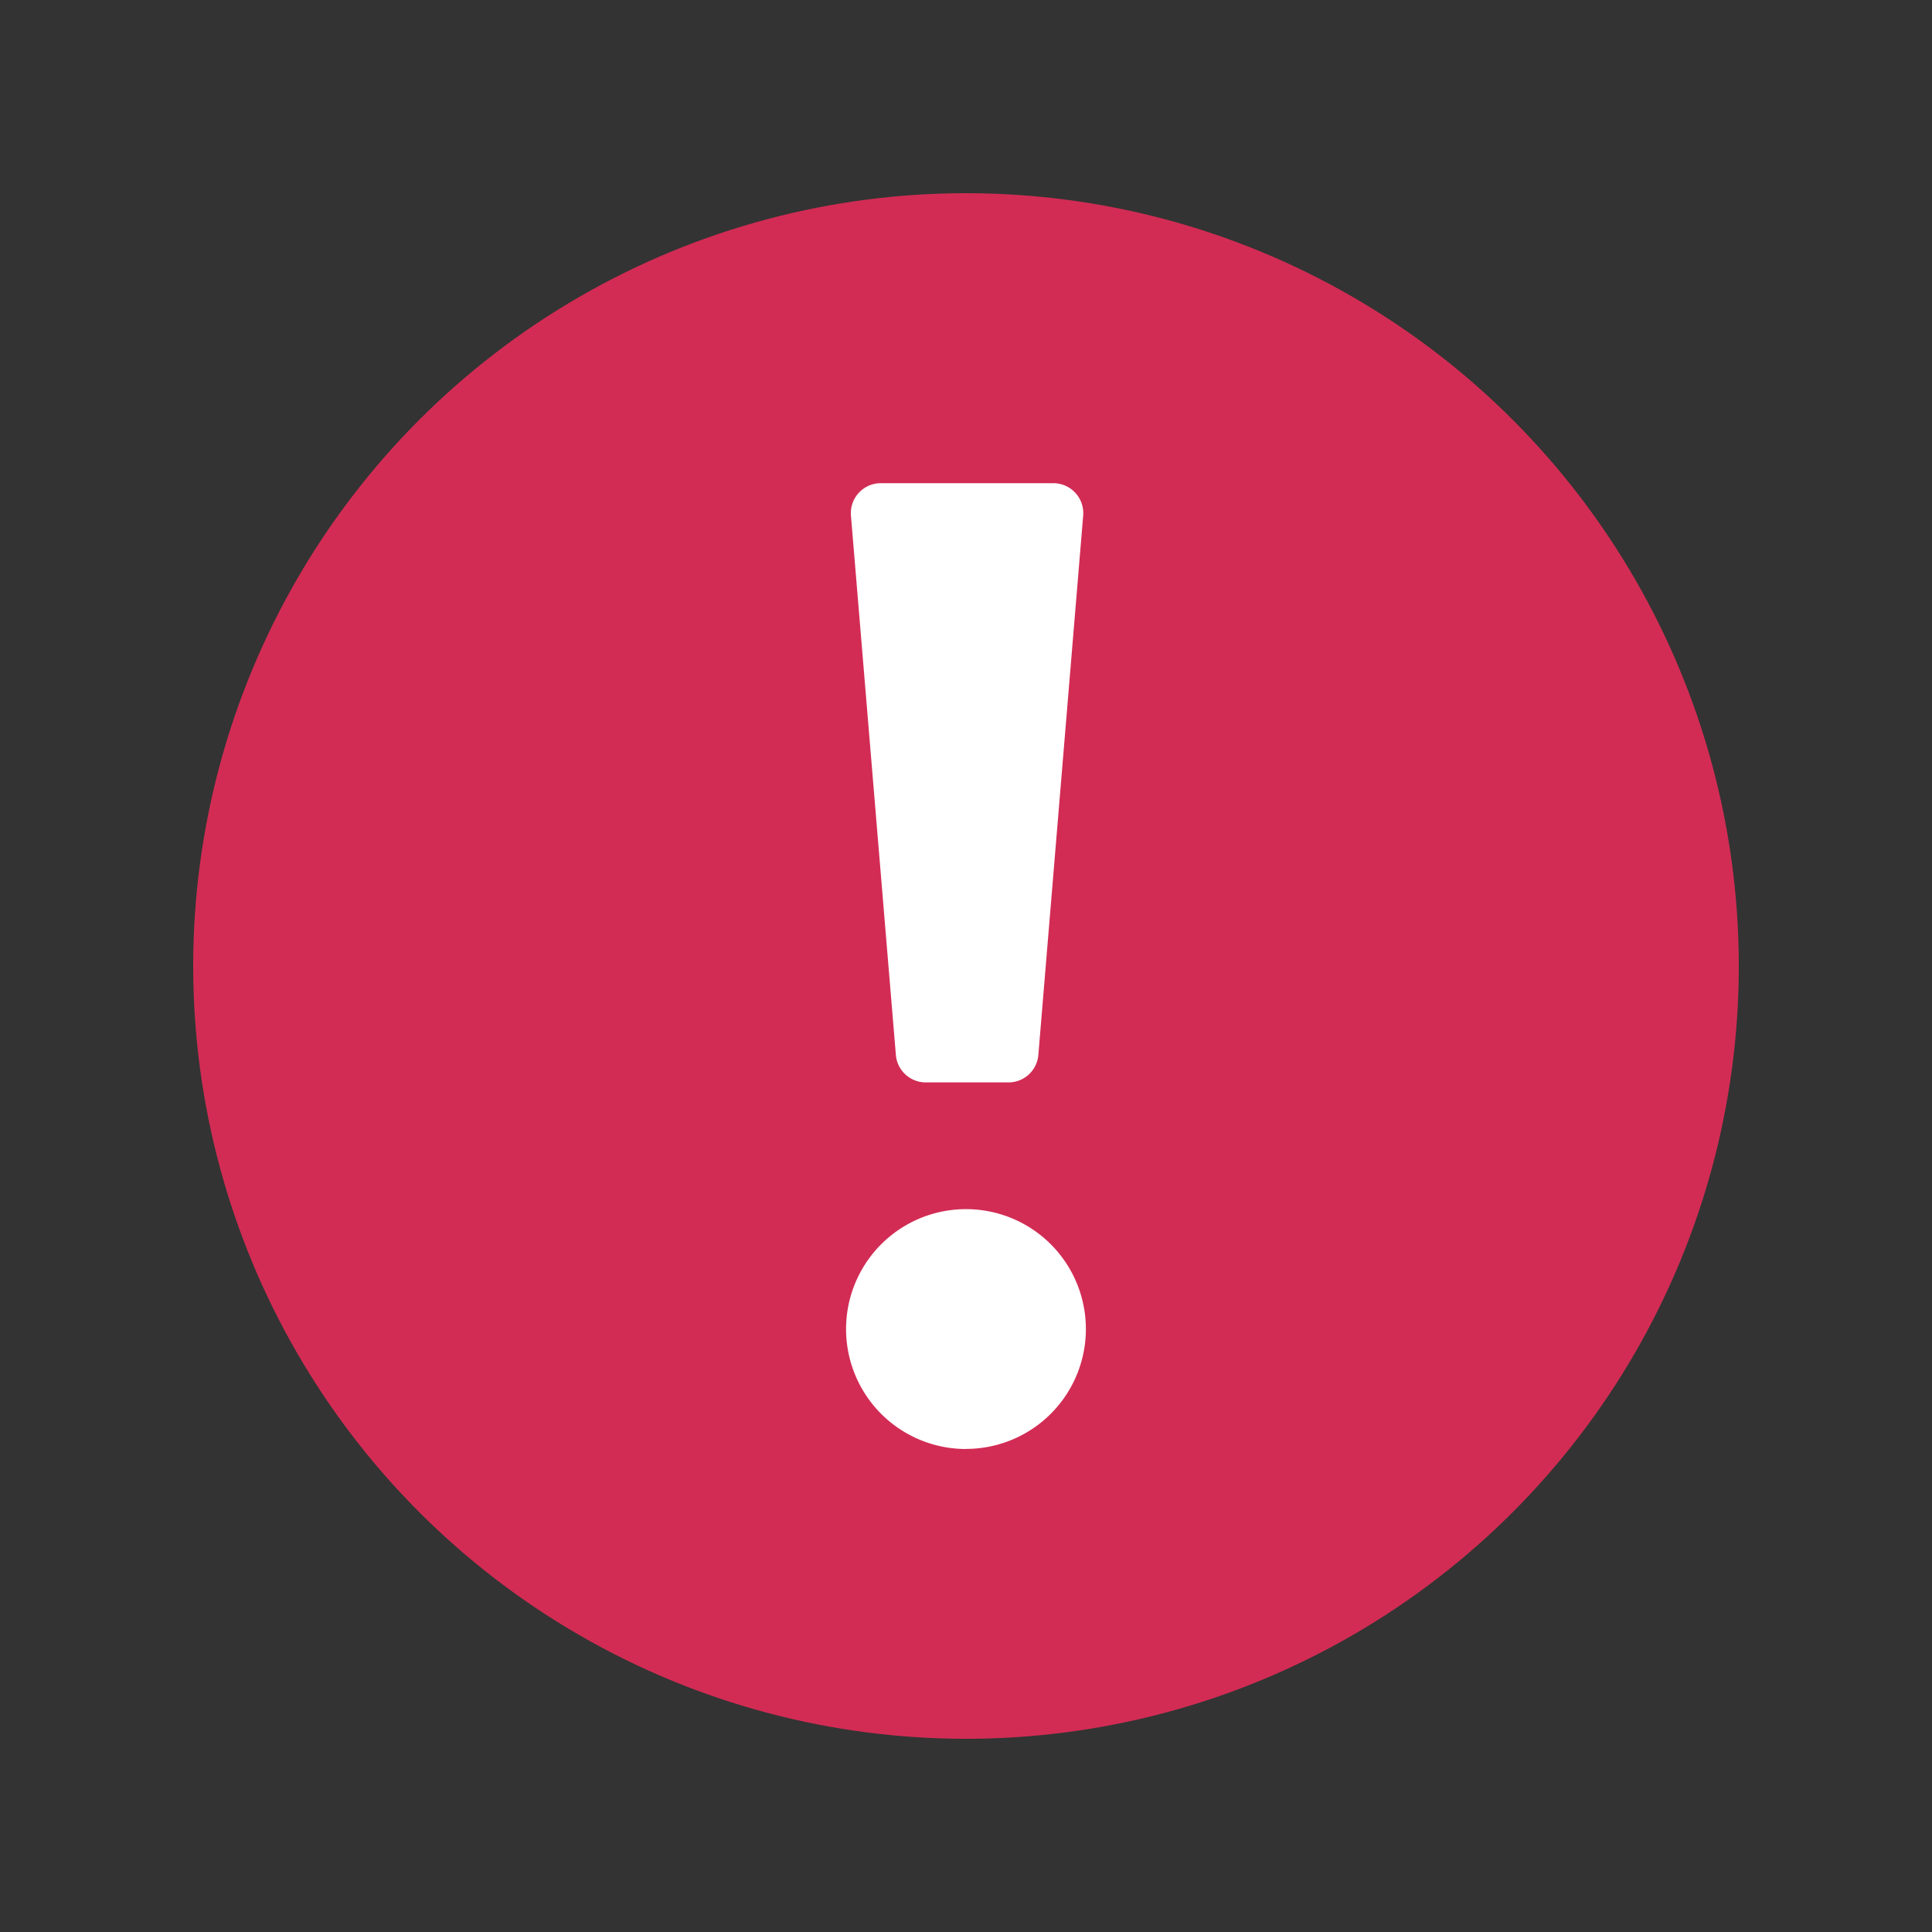 <svg xmlns="http://www.w3.org/2000/svg" fill="none" viewBox="0 0 20 20">
  <rect x="0" y="0" width="20" height="20" fill="#333333" stroke="none"/>
  <circle cx="10" cy="10" r="8" fill="#D22C54"/>
  <path fill="#fff" fill-rule="evenodd" d="M9.118 5.002a.31.31 0 0 0-.309.336l.465 5.582a.31.31 0 0 0 .31.285h.855a.31.31 0 0 0 .31-.285l.464-5.582a.31.31 0 0 0-.309-.336H9.118ZM10 14.999a1.24 1.24 0 1 0 0-2.482A1.24 1.24 0 0 0 10 15Z" clip-rule="evenodd"/>
</svg>